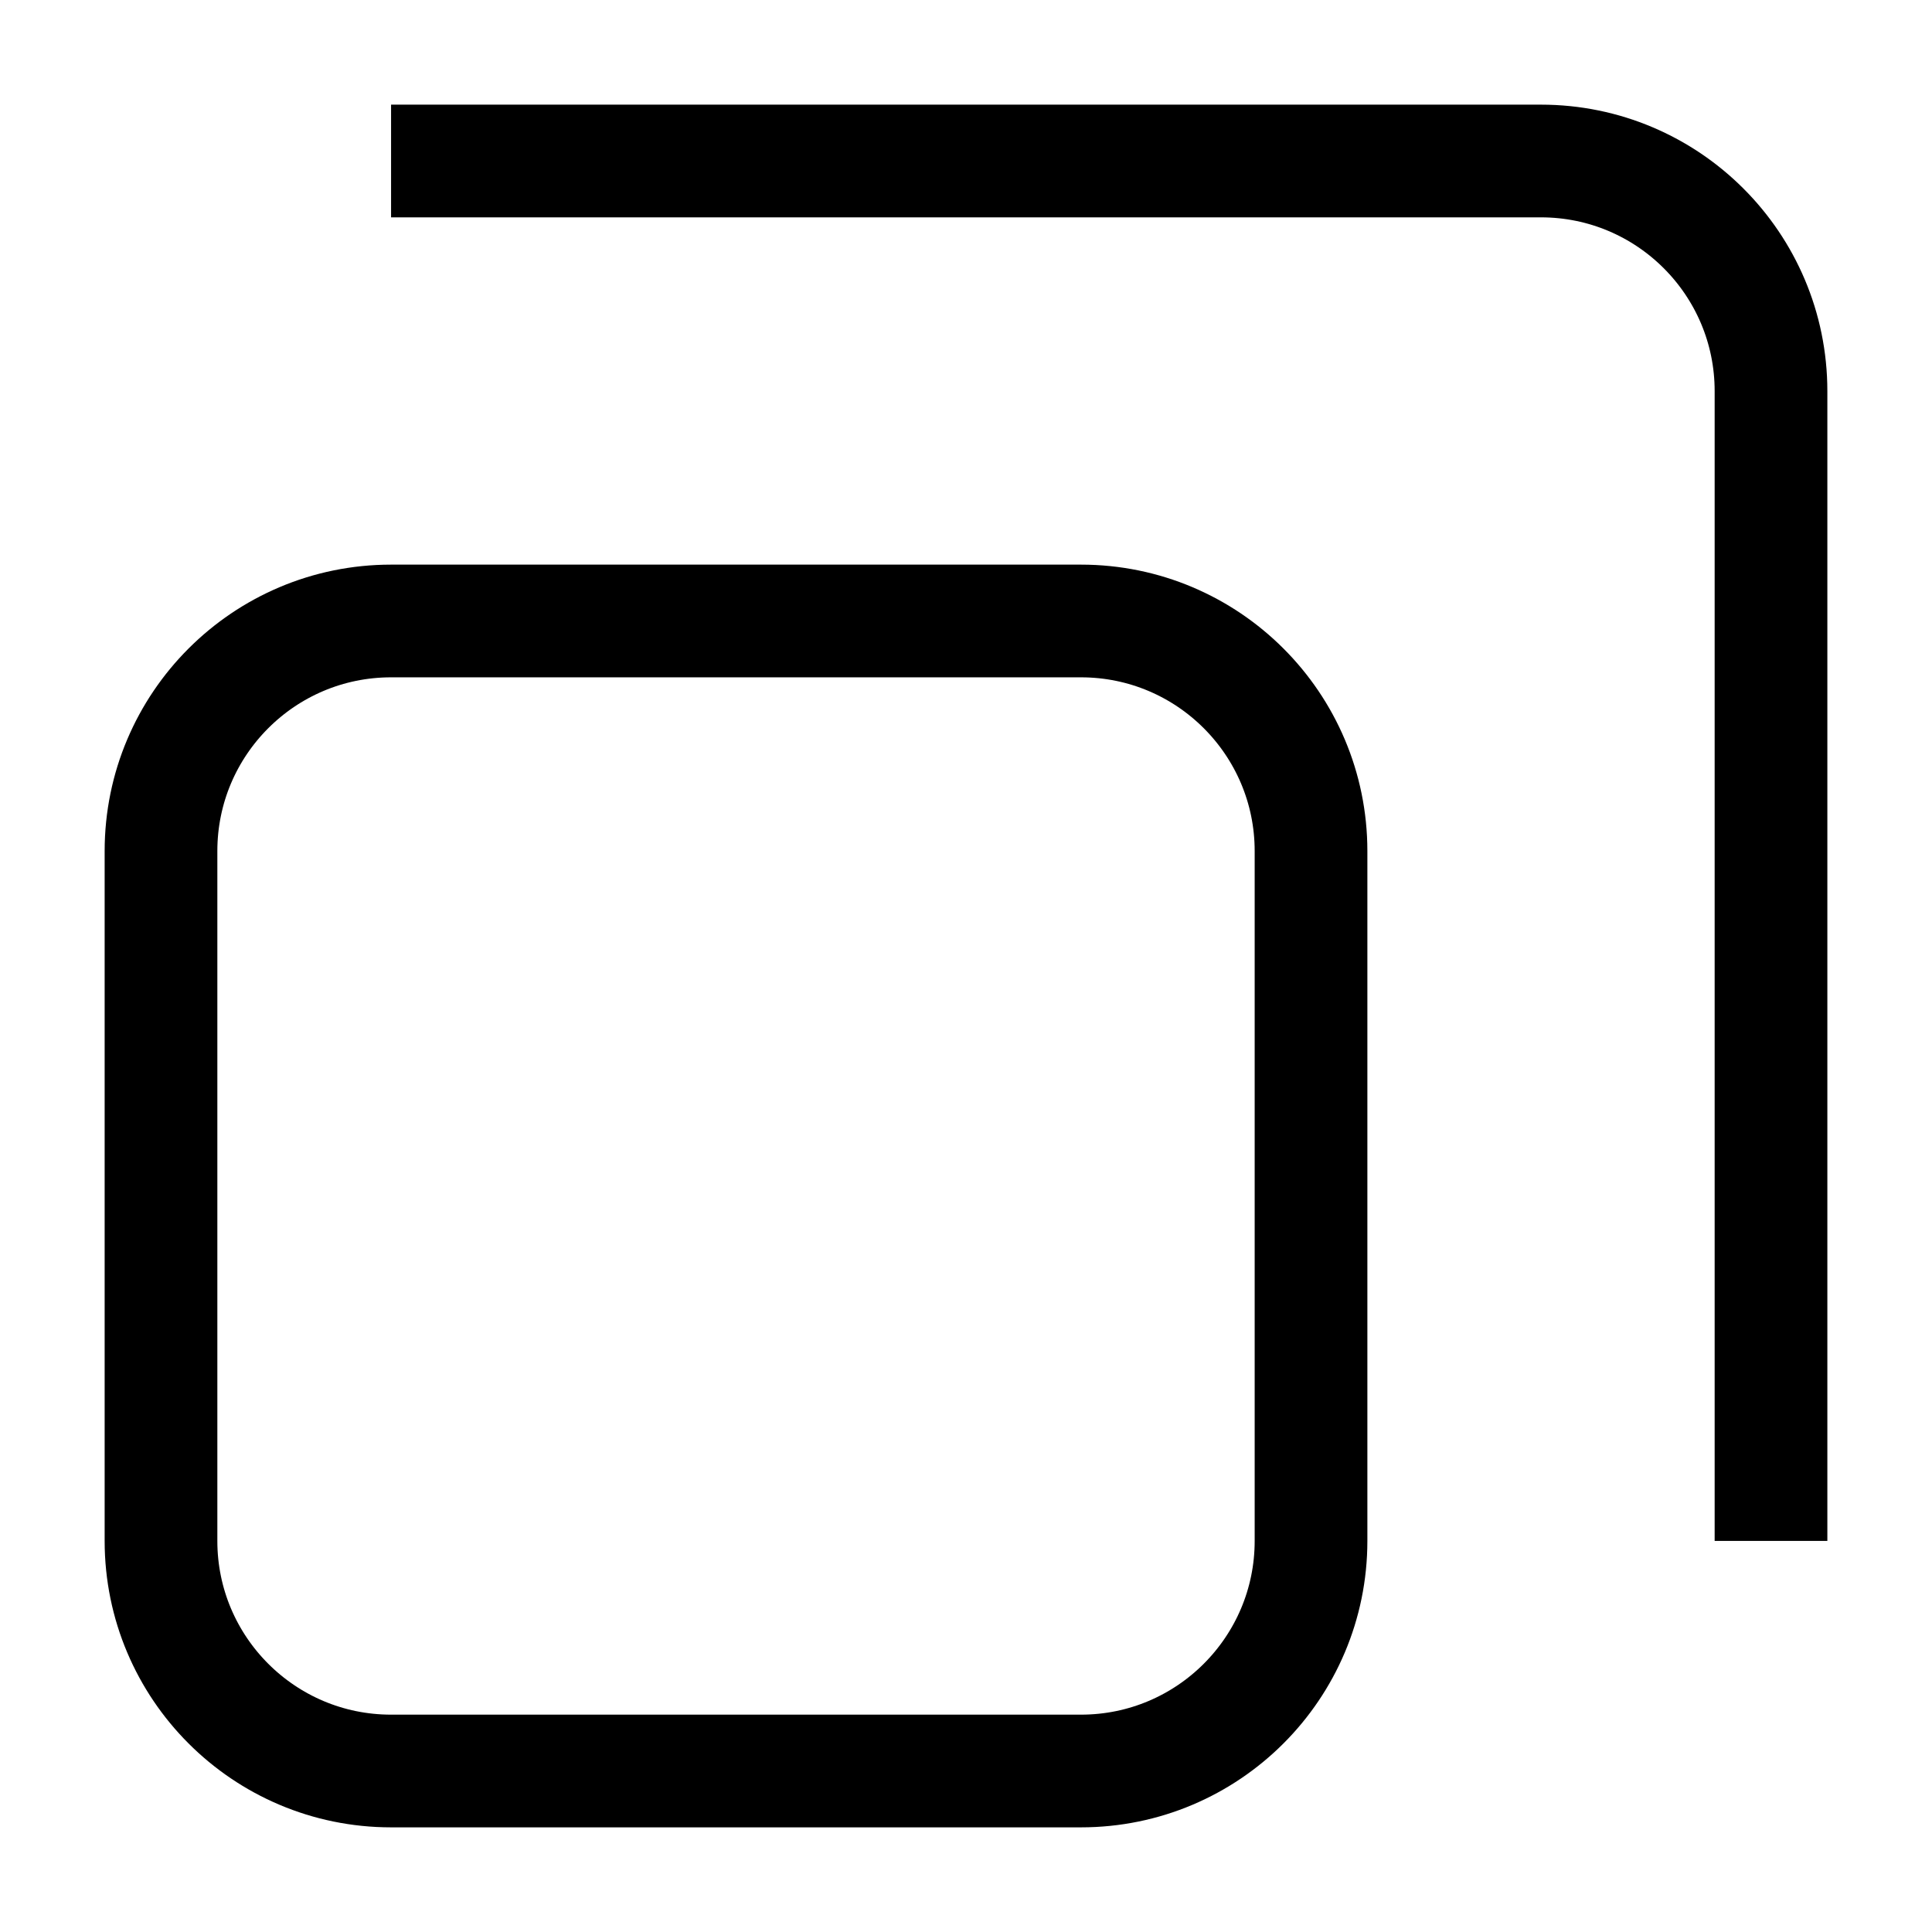 <svg width="10" height="10" viewBox="0 0 12 12" fill="none" xmlns="http://www.w3.org/2000/svg">
<path d="M2.429 1H9.571C10.36 1 11 1.64 11 2.429V9.571M2.429 11H6.714C7.503 11 8.143 10.36 8.143 9.571V5.286C8.143 4.497 7.503 3.857 6.714 3.857H2.429C1.64 3.857 1 4.497 1 5.286V9.571C1 10.36 1.64 11 2.429 11Z" stroke="currentColor" stroke-width="0.7"/>
</svg>

